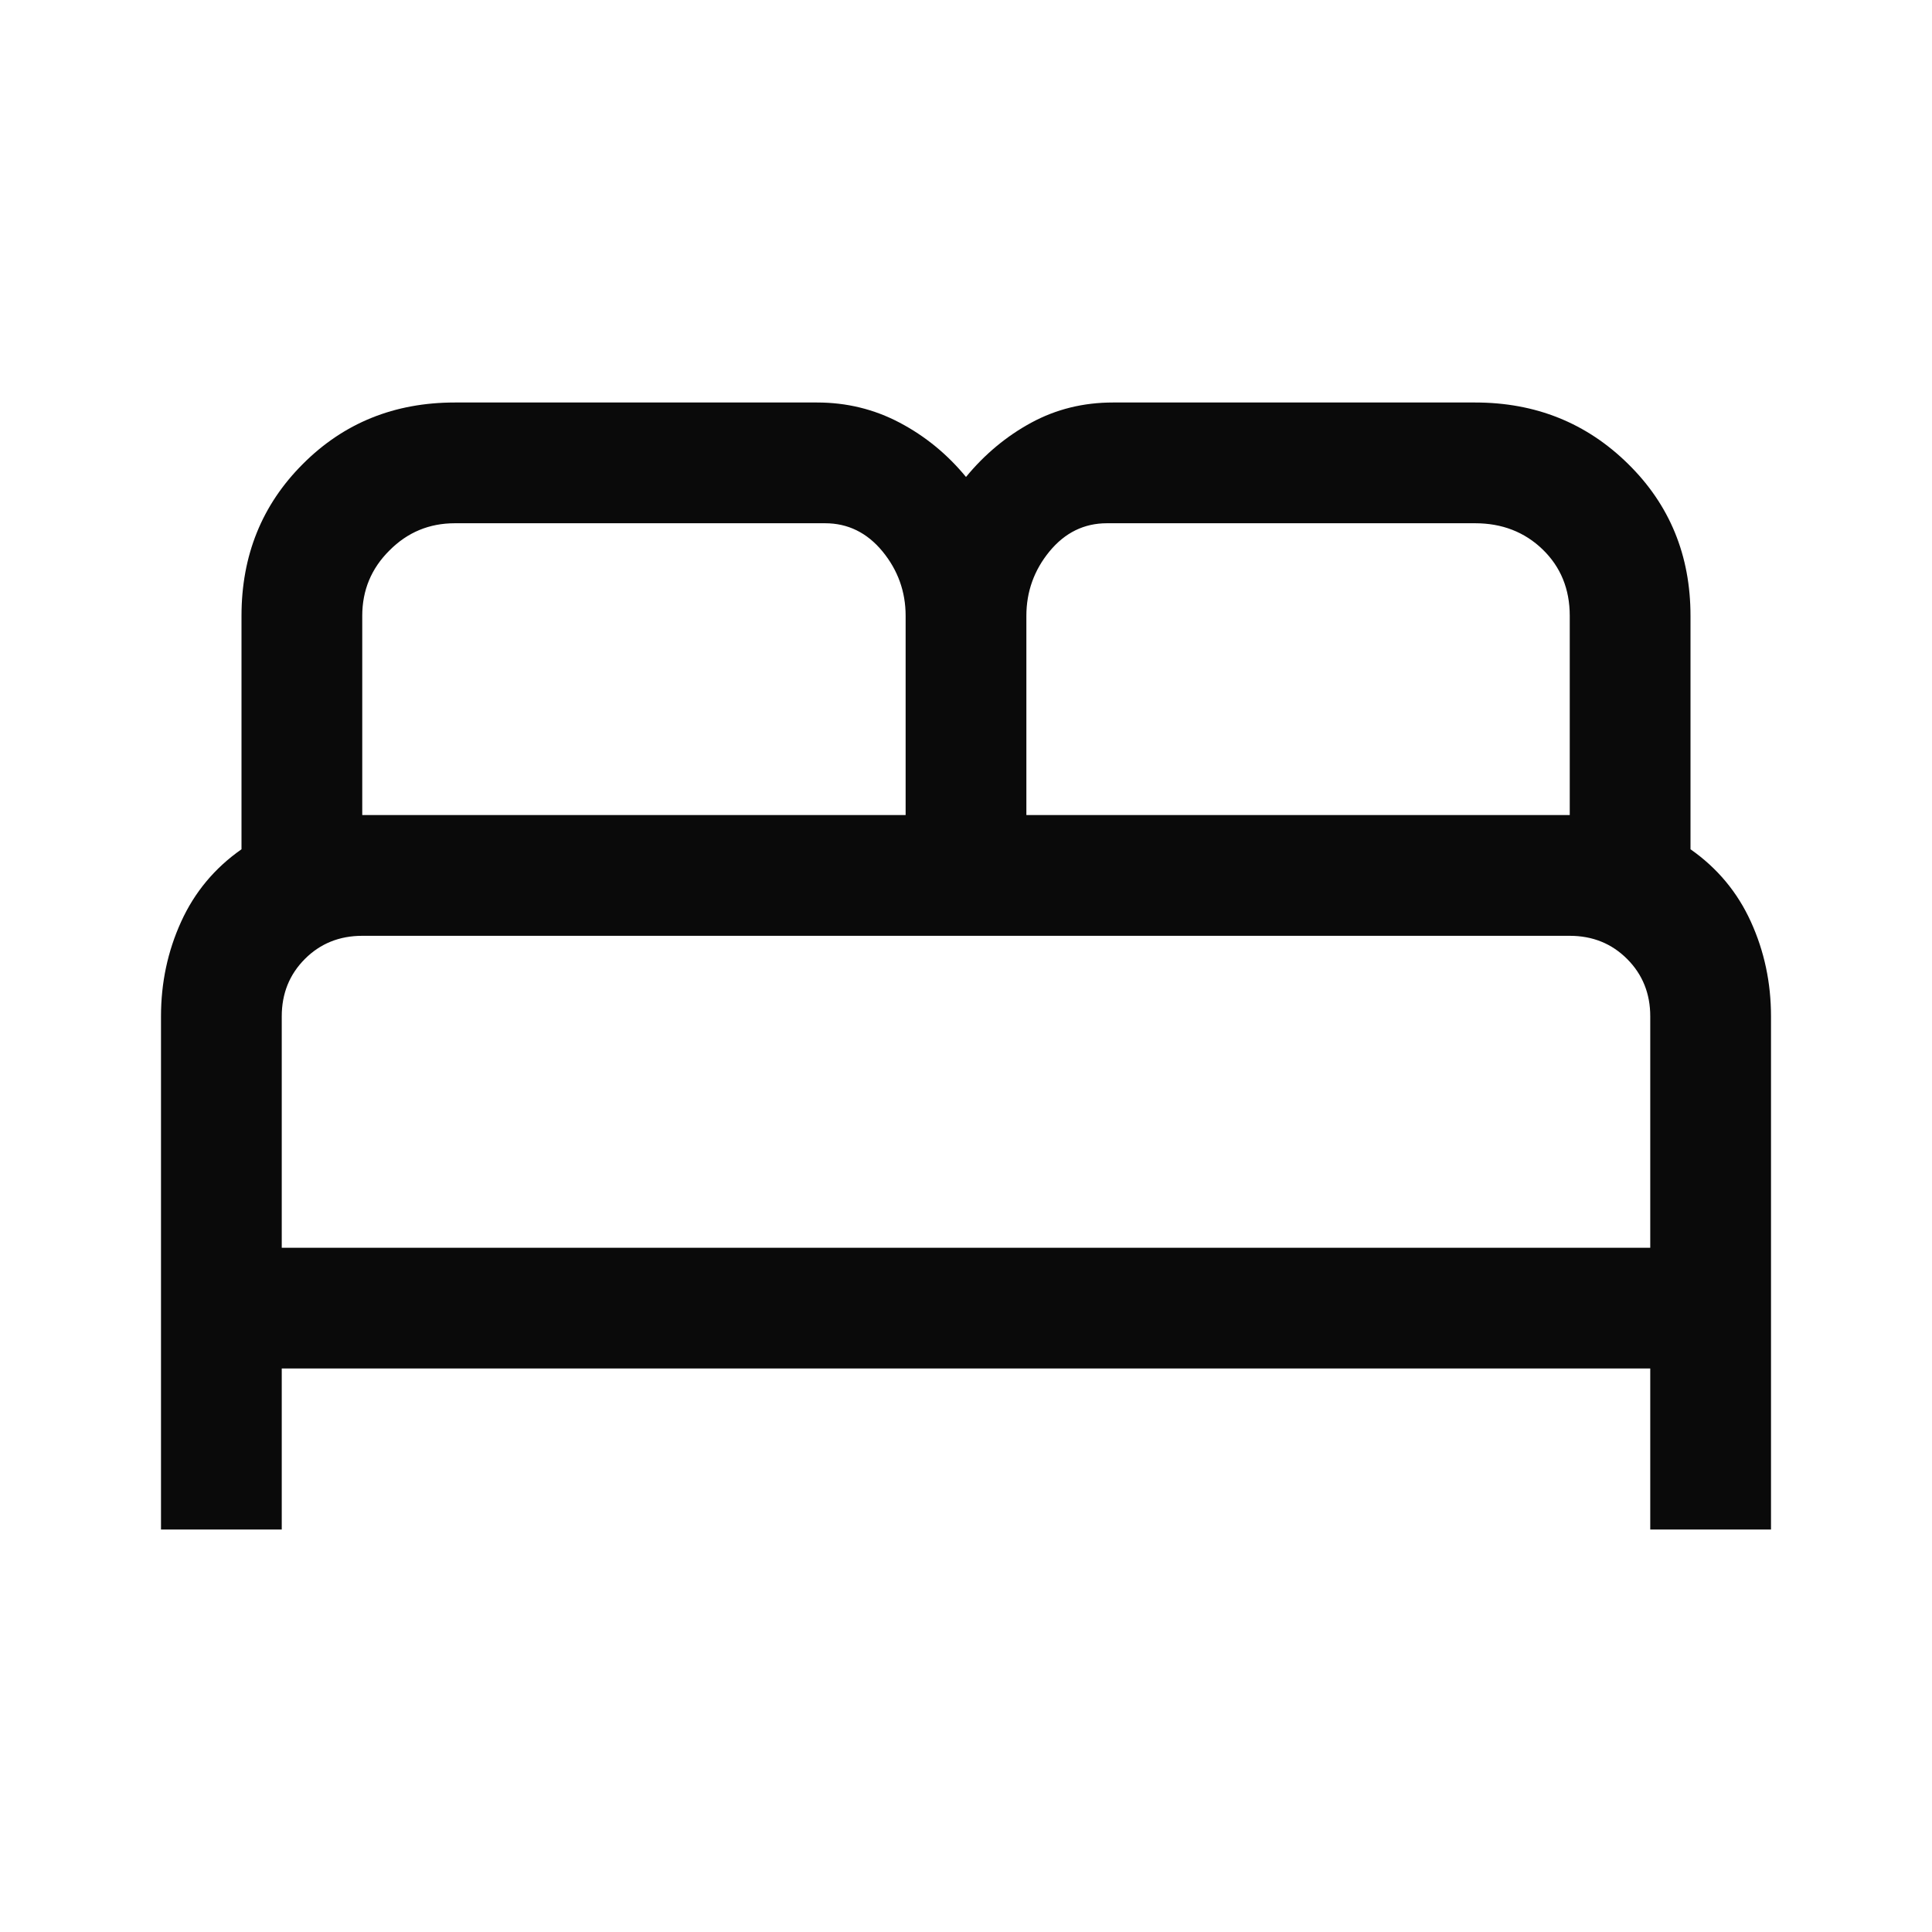 <svg width="24" height="24" viewBox="0 0 24 24" fill="none" xmlns="http://www.w3.org/2000/svg">
<path d="M2 19V12.625C2 12.208 2.083 11.817 2.25 11.45C2.417 11.083 2.667 10.783 3 10.55V7.65C3 6.9 3.254 6.271 3.763 5.763C4.271 5.254 4.9 5 5.65 5H10.15C10.517 5 10.858 5.083 11.175 5.25C11.492 5.417 11.767 5.642 12 5.925C12.233 5.642 12.504 5.417 12.812 5.25C13.121 5.083 13.458 5 13.825 5H18.325C19.075 5 19.708 5.254 20.225 5.763C20.742 6.271 21 6.9 21 7.65V10.55C21.333 10.783 21.583 11.083 21.75 11.45C21.917 11.817 22 12.208 22 12.625V19H20.5V17H3.5V19H2ZM12.75 10.125H19.5V7.65C19.5 7.317 19.387 7.042 19.163 6.825C18.938 6.608 18.658 6.5 18.325 6.5H13.75C13.467 6.5 13.229 6.617 13.037 6.85C12.846 7.083 12.75 7.35 12.75 7.65V10.125ZM4.5 10.125H11.25V7.65C11.25 7.35 11.154 7.083 10.963 6.85C10.771 6.617 10.533 6.5 10.25 6.5H5.65C5.333 6.5 5.062 6.612 4.838 6.838C4.612 7.062 4.5 7.333 4.5 7.65V10.125ZM3.5 15.5H20.5V12.625C20.5 12.342 20.404 12.104 20.212 11.912C20.021 11.721 19.783 11.625 19.5 11.625H4.5C4.217 11.625 3.979 11.721 3.788 11.912C3.596 12.104 3.5 12.342 3.5 12.625V15.5Z" fill="#0A0A0A"/>
</svg>
